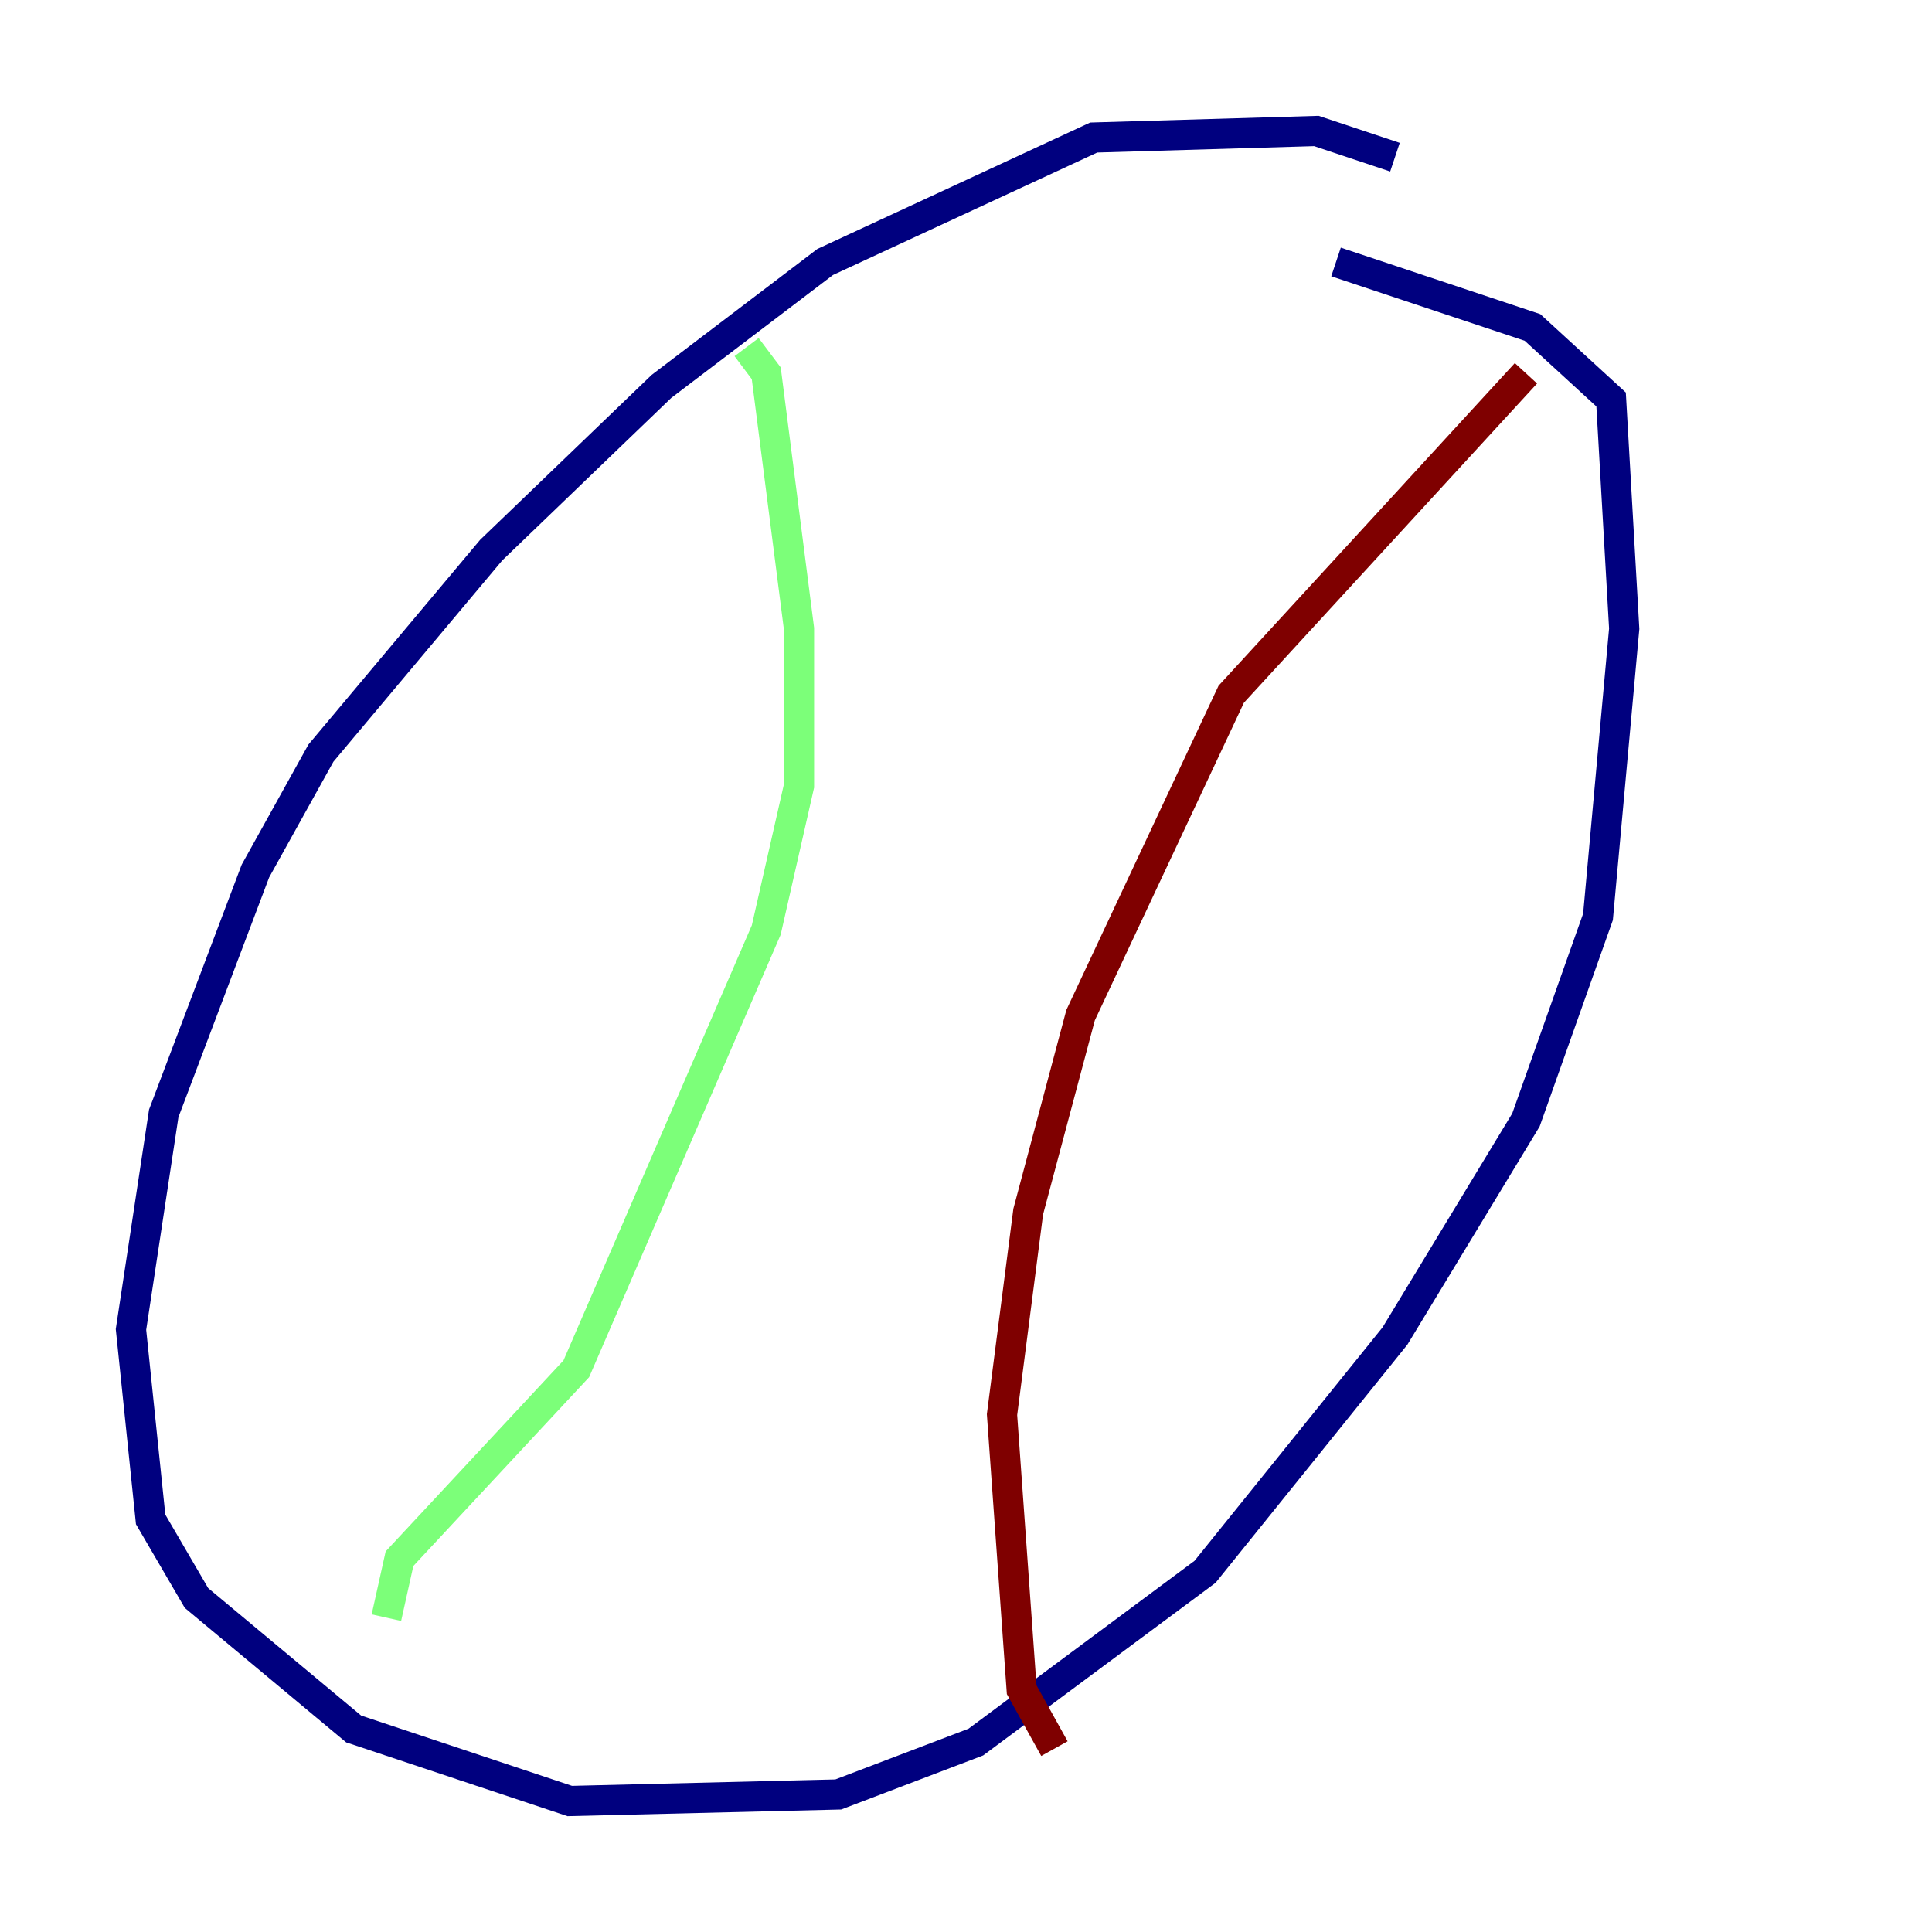 <?xml version="1.0" encoding="utf-8" ?>
<svg baseProfile="tiny" height="128" version="1.2" viewBox="0,0,128,128" width="128" xmlns="http://www.w3.org/2000/svg" xmlns:ev="http://www.w3.org/2001/xml-events" xmlns:xlink="http://www.w3.org/1999/xlink"><defs /><polyline fill="none" points="92.42,10.414 87.214,8.678 72.461,9.112 54.671,17.356 43.824,25.6 32.542,36.447 21.261,49.898 16.922,57.709 10.848,73.763 8.678,88.081 9.98,100.664 13.017,105.871 23.43,114.549 37.749,119.322 55.539,118.888 64.651,115.417 79.837,104.136 92.42,88.515 101.098,74.197 105.871,60.746 107.607,41.654 106.739,26.468 101.532,21.695 88.515,17.356" stroke="#00007f" stroke-width="2" /><polyline fill="none" points="49.464,22.997 50.766,24.732 52.936,41.654 52.936,52.068 50.766,61.614 38.183,90.685 26.468,103.268 25.6,107.173" stroke="#7cff79" stroke-width="2" /><polyline fill="none" points="101.098,24.732 81.573,45.993 71.593,67.254 68.122,80.271 66.386,93.722 67.688,111.946 69.858,115.851" stroke="#7f0000" stroke-width="2" /></svg>